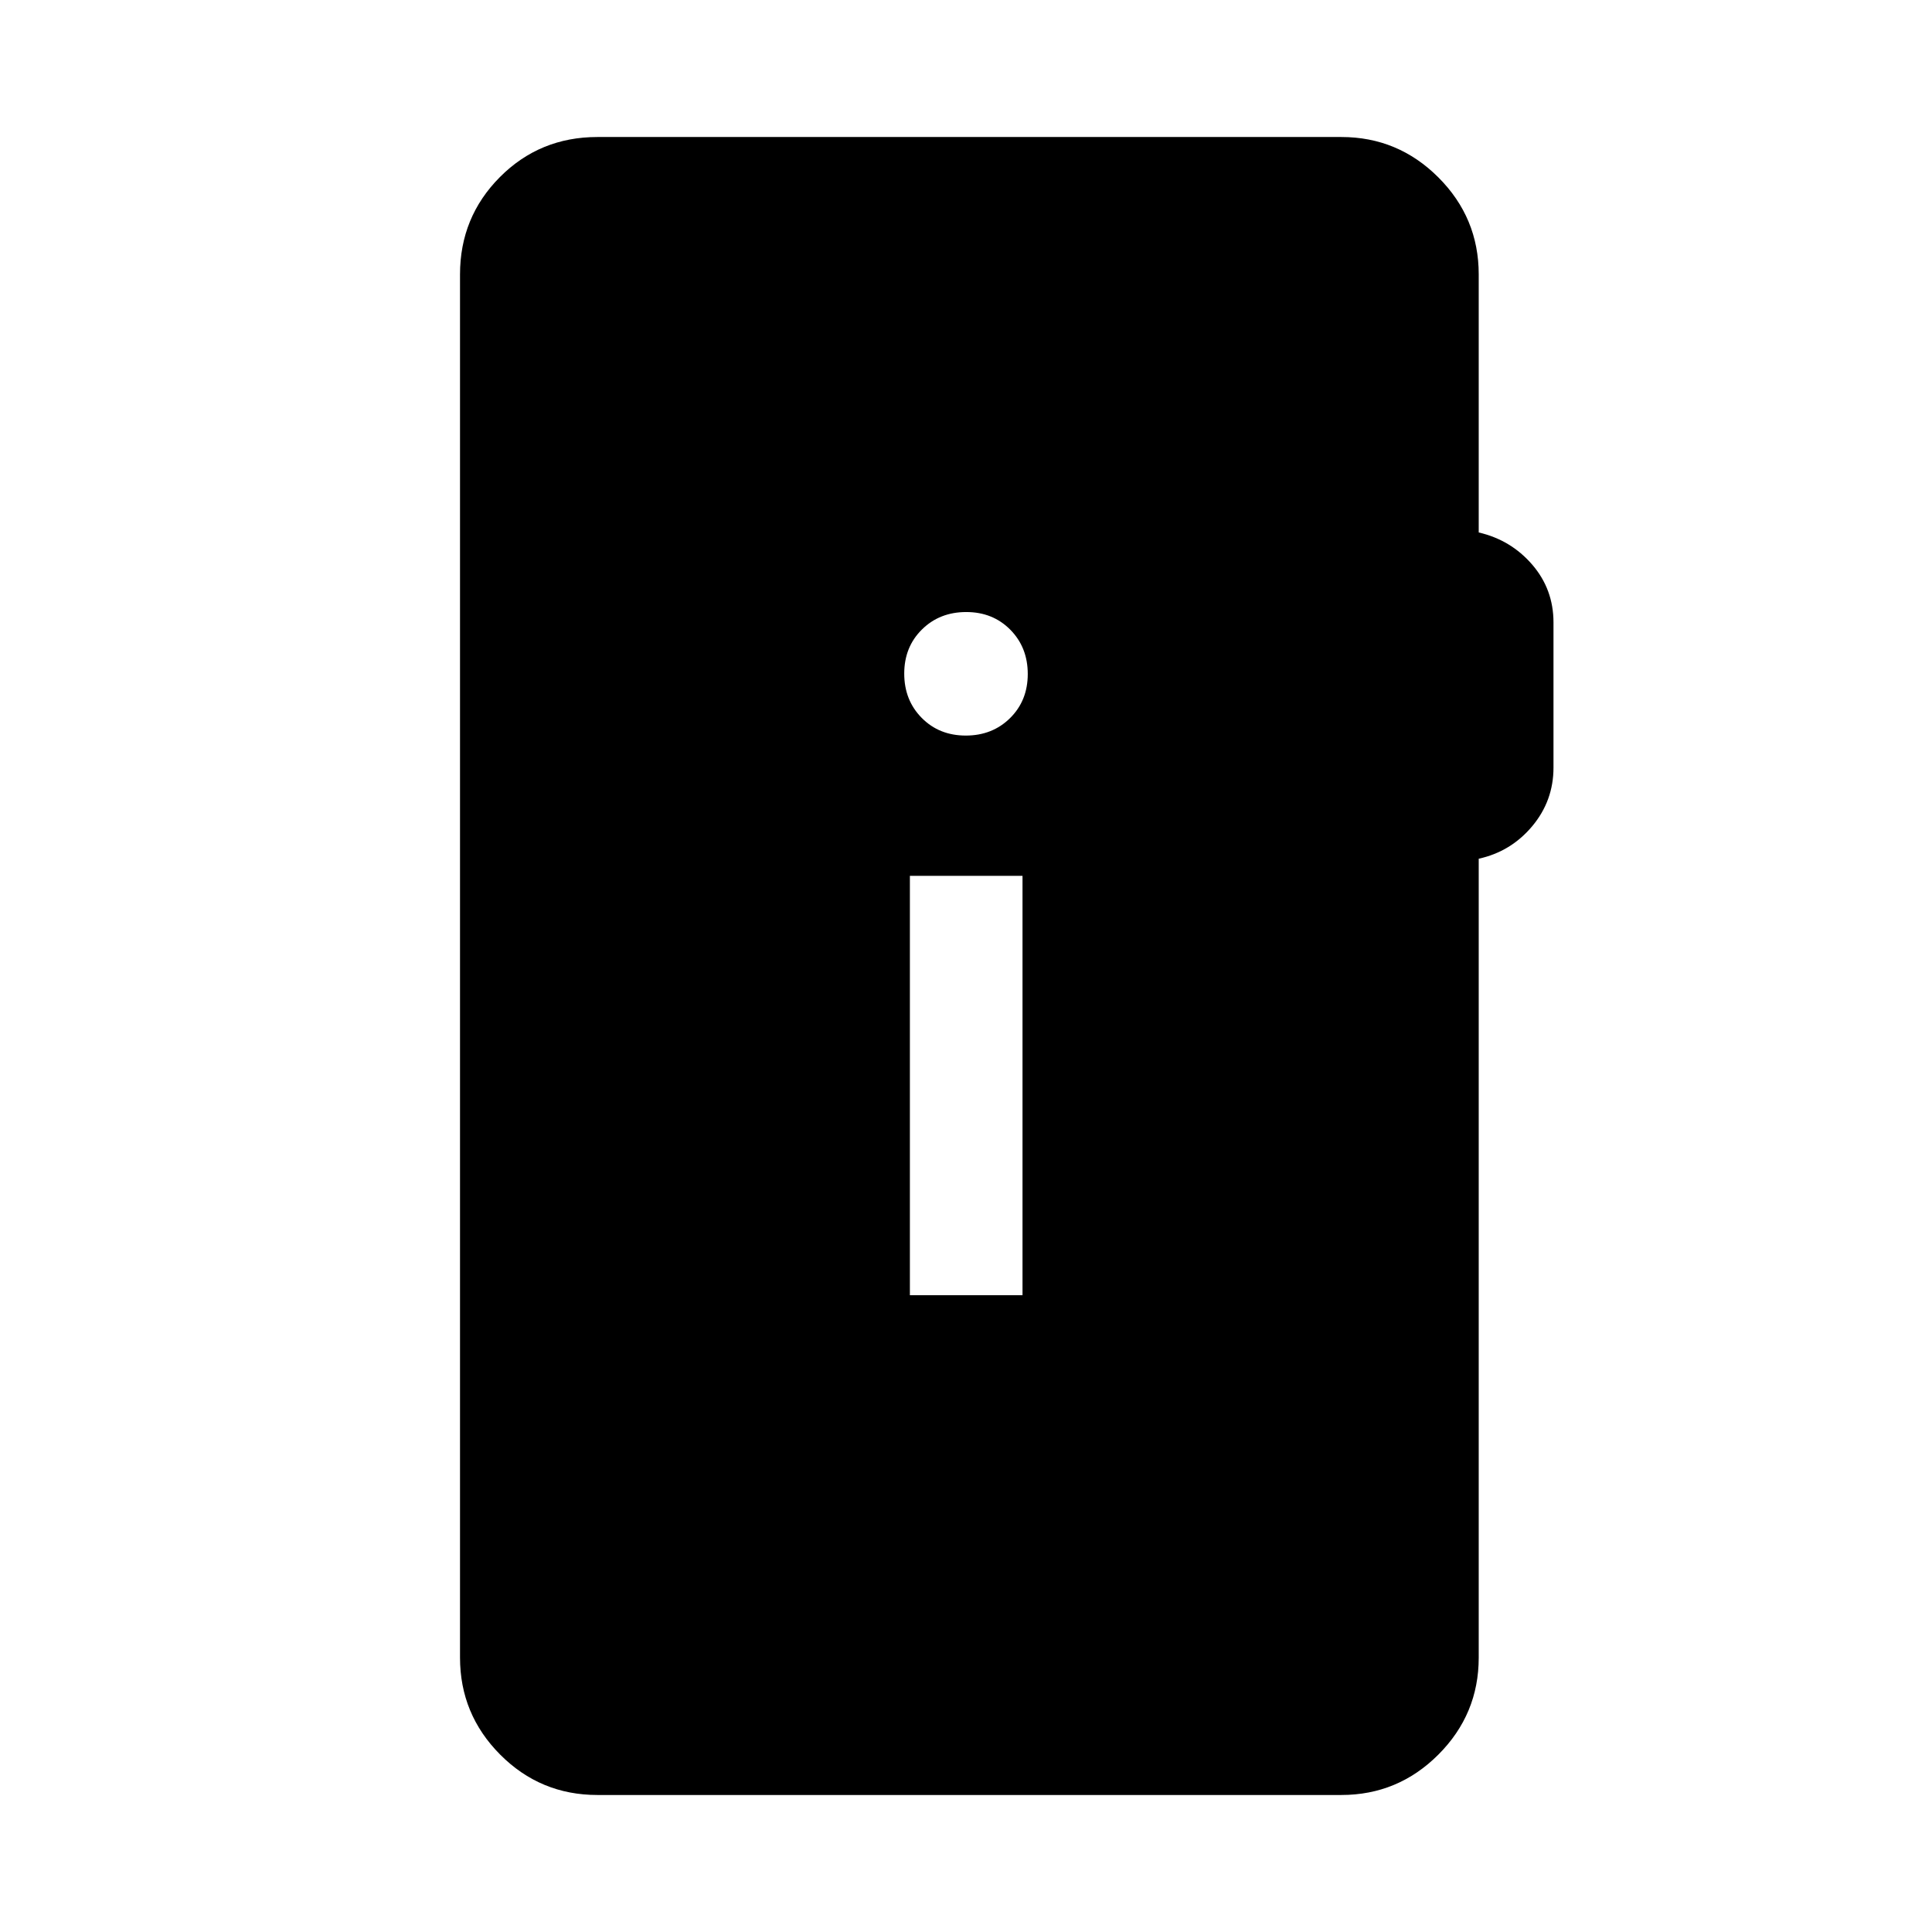 <svg xmlns="http://www.w3.org/2000/svg" height="24" viewBox="0 -960 960 960" width="24"><path d="M296.85-68.08q-28.34 0-48.31-20.06-19.96-20.06-19.96-48.21v-687.3q0-28.44 19.82-48.36 19.82-19.91 48.45-19.91H666.5q28.15 0 48.21 20.06 20.06 20.06 20.06 48.21v128.23q15.96 3.69 26.56 15.96 10.59 12.27 10.59 28.77v72.11q0 16.5-10.59 29.14-10.6 12.63-26.56 16.13v396.96q0 28.15-20.06 48.21-20.06 20.06-48.21 20.06H296.85Zm155.27-248.34h55.96v-208.39h-55.96v208.39Zm27.77-278.08q13.23 0 22.01-8.68 8.79-8.69 8.79-21.91t-8.68-22.01q-8.68-8.78-21.9-8.78-13.23 0-22.01 8.68-8.79 8.68-8.79 21.9 0 13.22 8.68 22.01 8.68 8.79 21.9 8.79Z"/></svg>